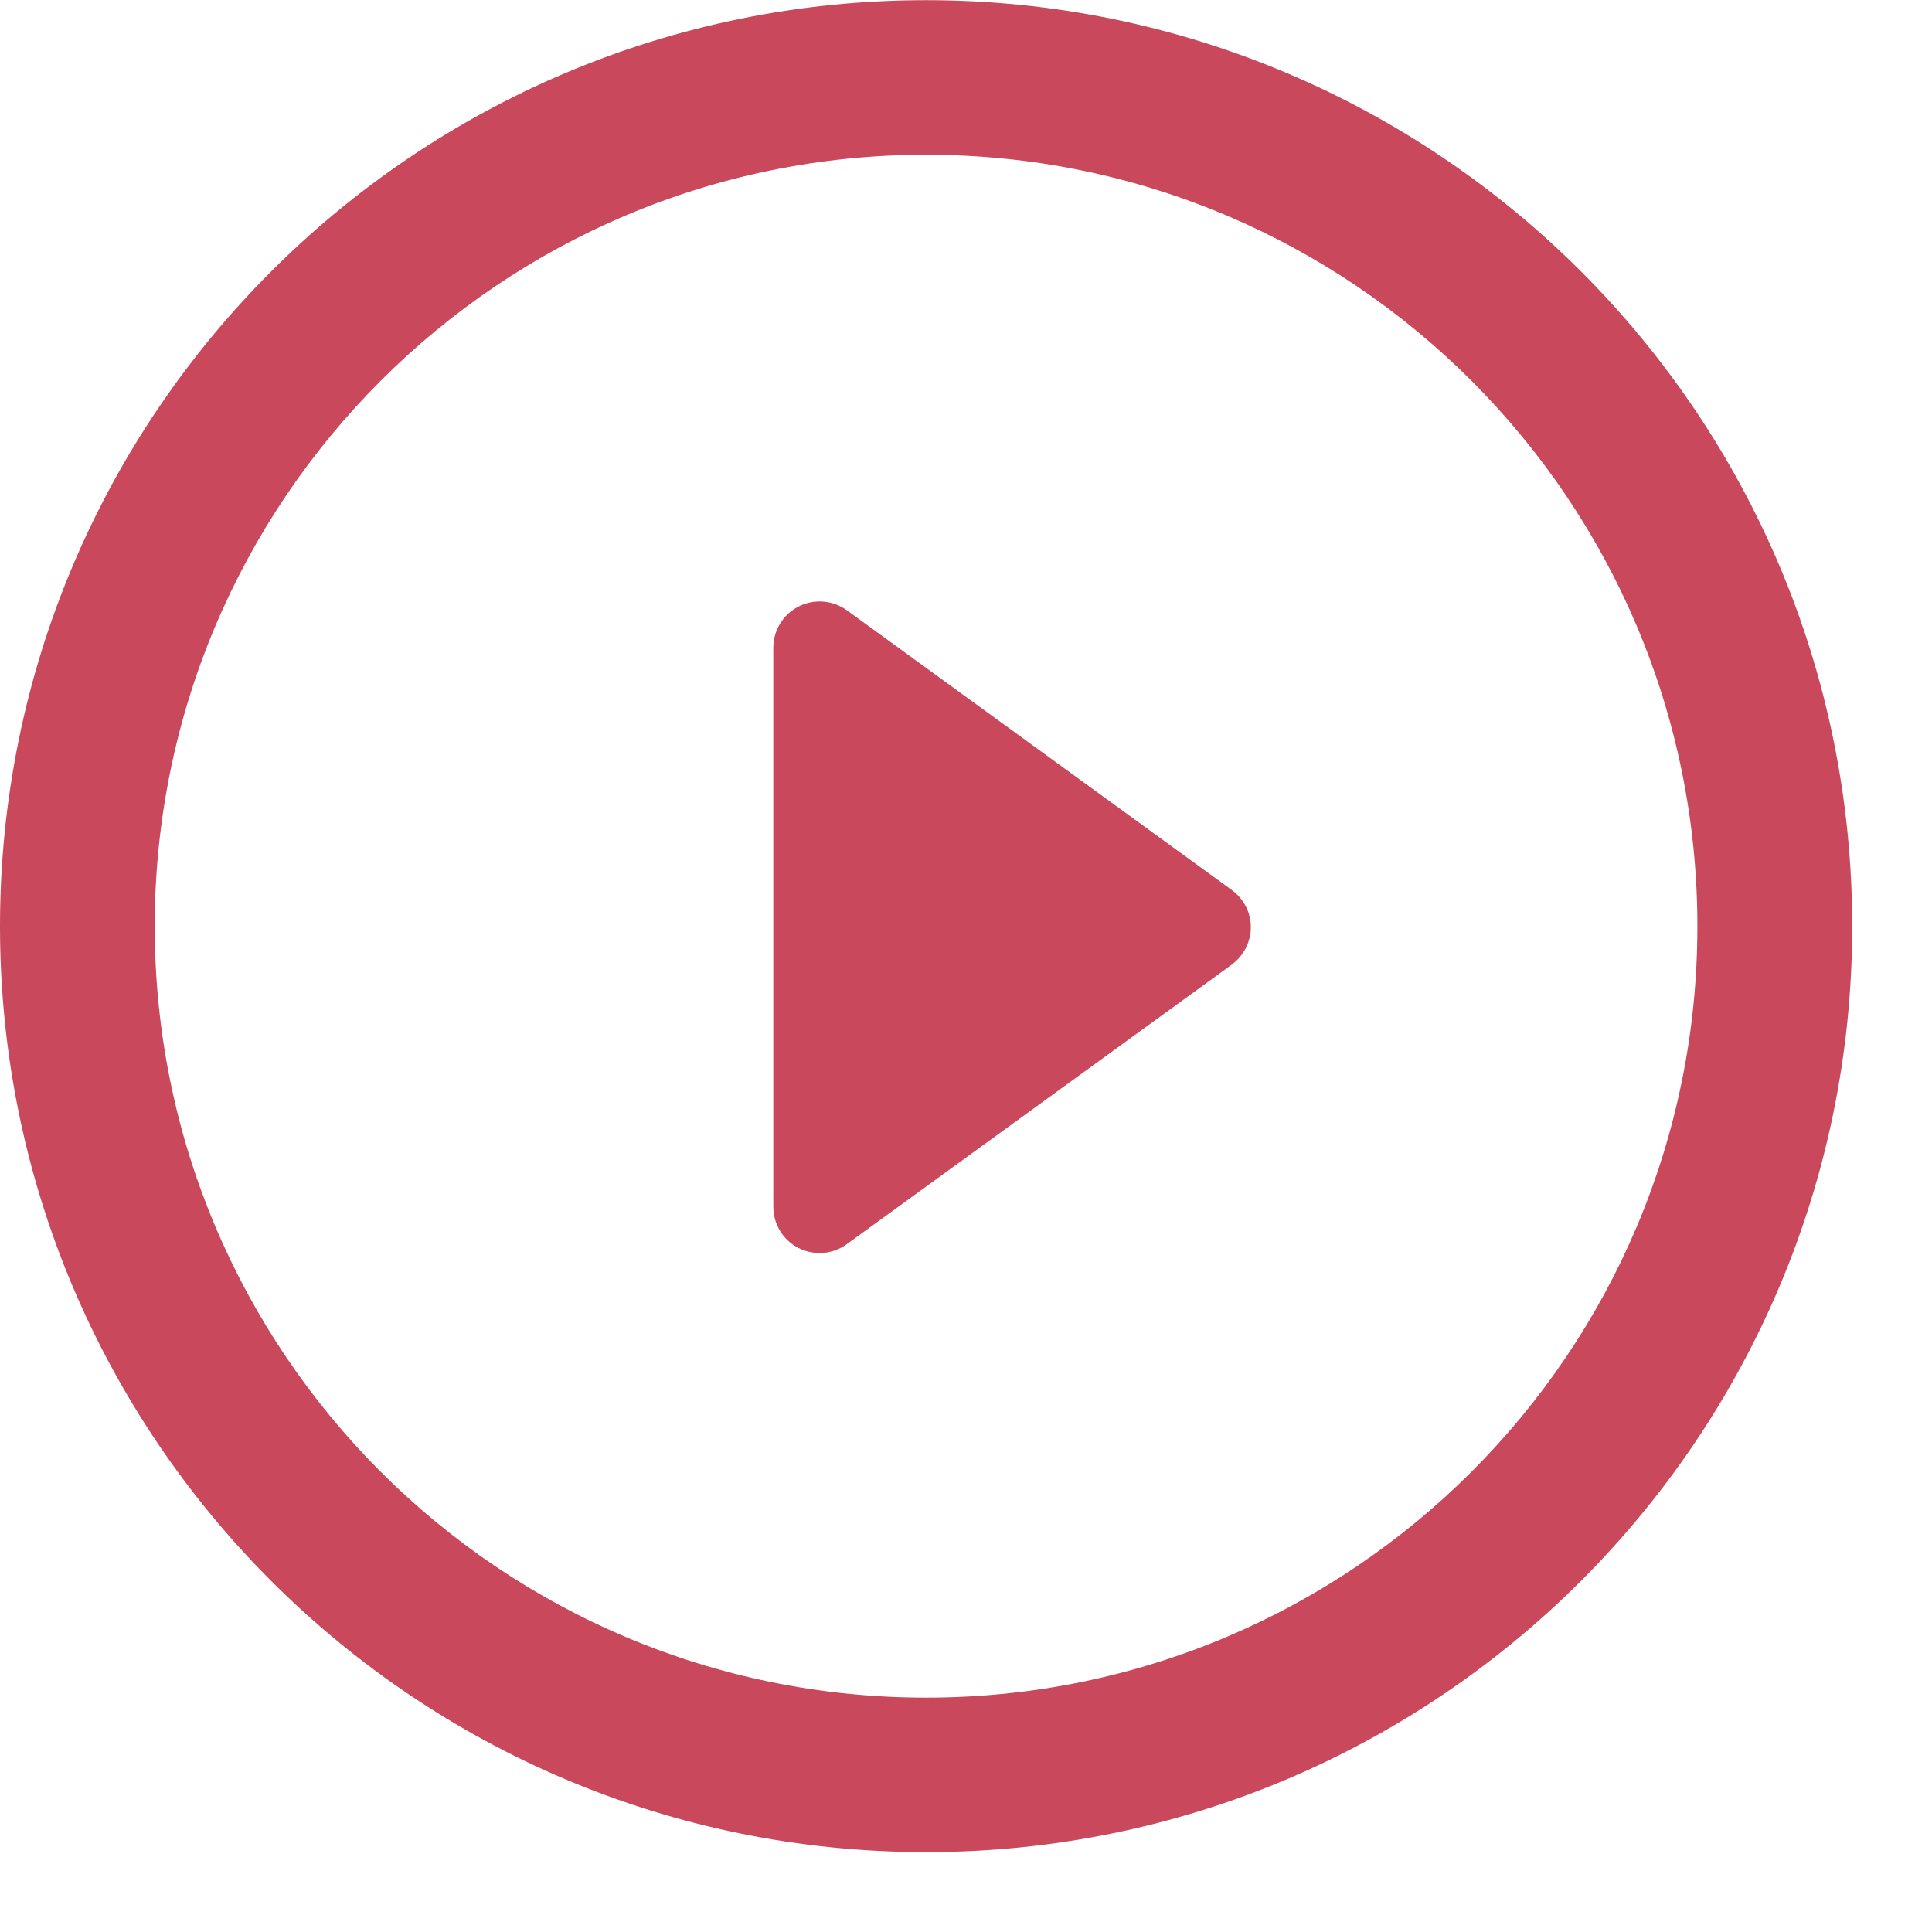 <svg width="23" height="23" viewBox="0 0 23 23" fill="none" xmlns="http://www.w3.org/2000/svg">
<path d="M14.662 10.594L10.083 7.266C9.915 7.144 9.692 7.126 9.508 7.22C9.322 7.314 9.206 7.505 9.206 7.711V14.365C9.206 14.574 9.322 14.764 9.508 14.858C9.586 14.897 9.672 14.917 9.759 14.917C9.872 14.917 9.986 14.881 10.083 14.81L14.662 11.485C14.806 11.378 14.891 11.214 14.891 11.039C14.892 10.862 14.805 10.698 14.662 10.594Z" fill="#C9485B"/>
<path d="M11.025 0.002C4.935 0.002 0 4.937 0 11.027C0 17.115 4.935 22.049 11.025 22.049C17.114 22.049 22.05 17.115 22.05 11.027C22.051 4.937 17.114 0.002 11.025 0.002ZM11.025 20.21C5.954 20.21 1.842 16.1 1.842 11.027C1.842 5.957 5.954 1.842 11.025 1.842C16.096 1.842 20.207 5.956 20.207 11.027C20.208 16.1 16.096 20.21 11.025 20.21Z" fill="#C9485B"/>
</svg>
